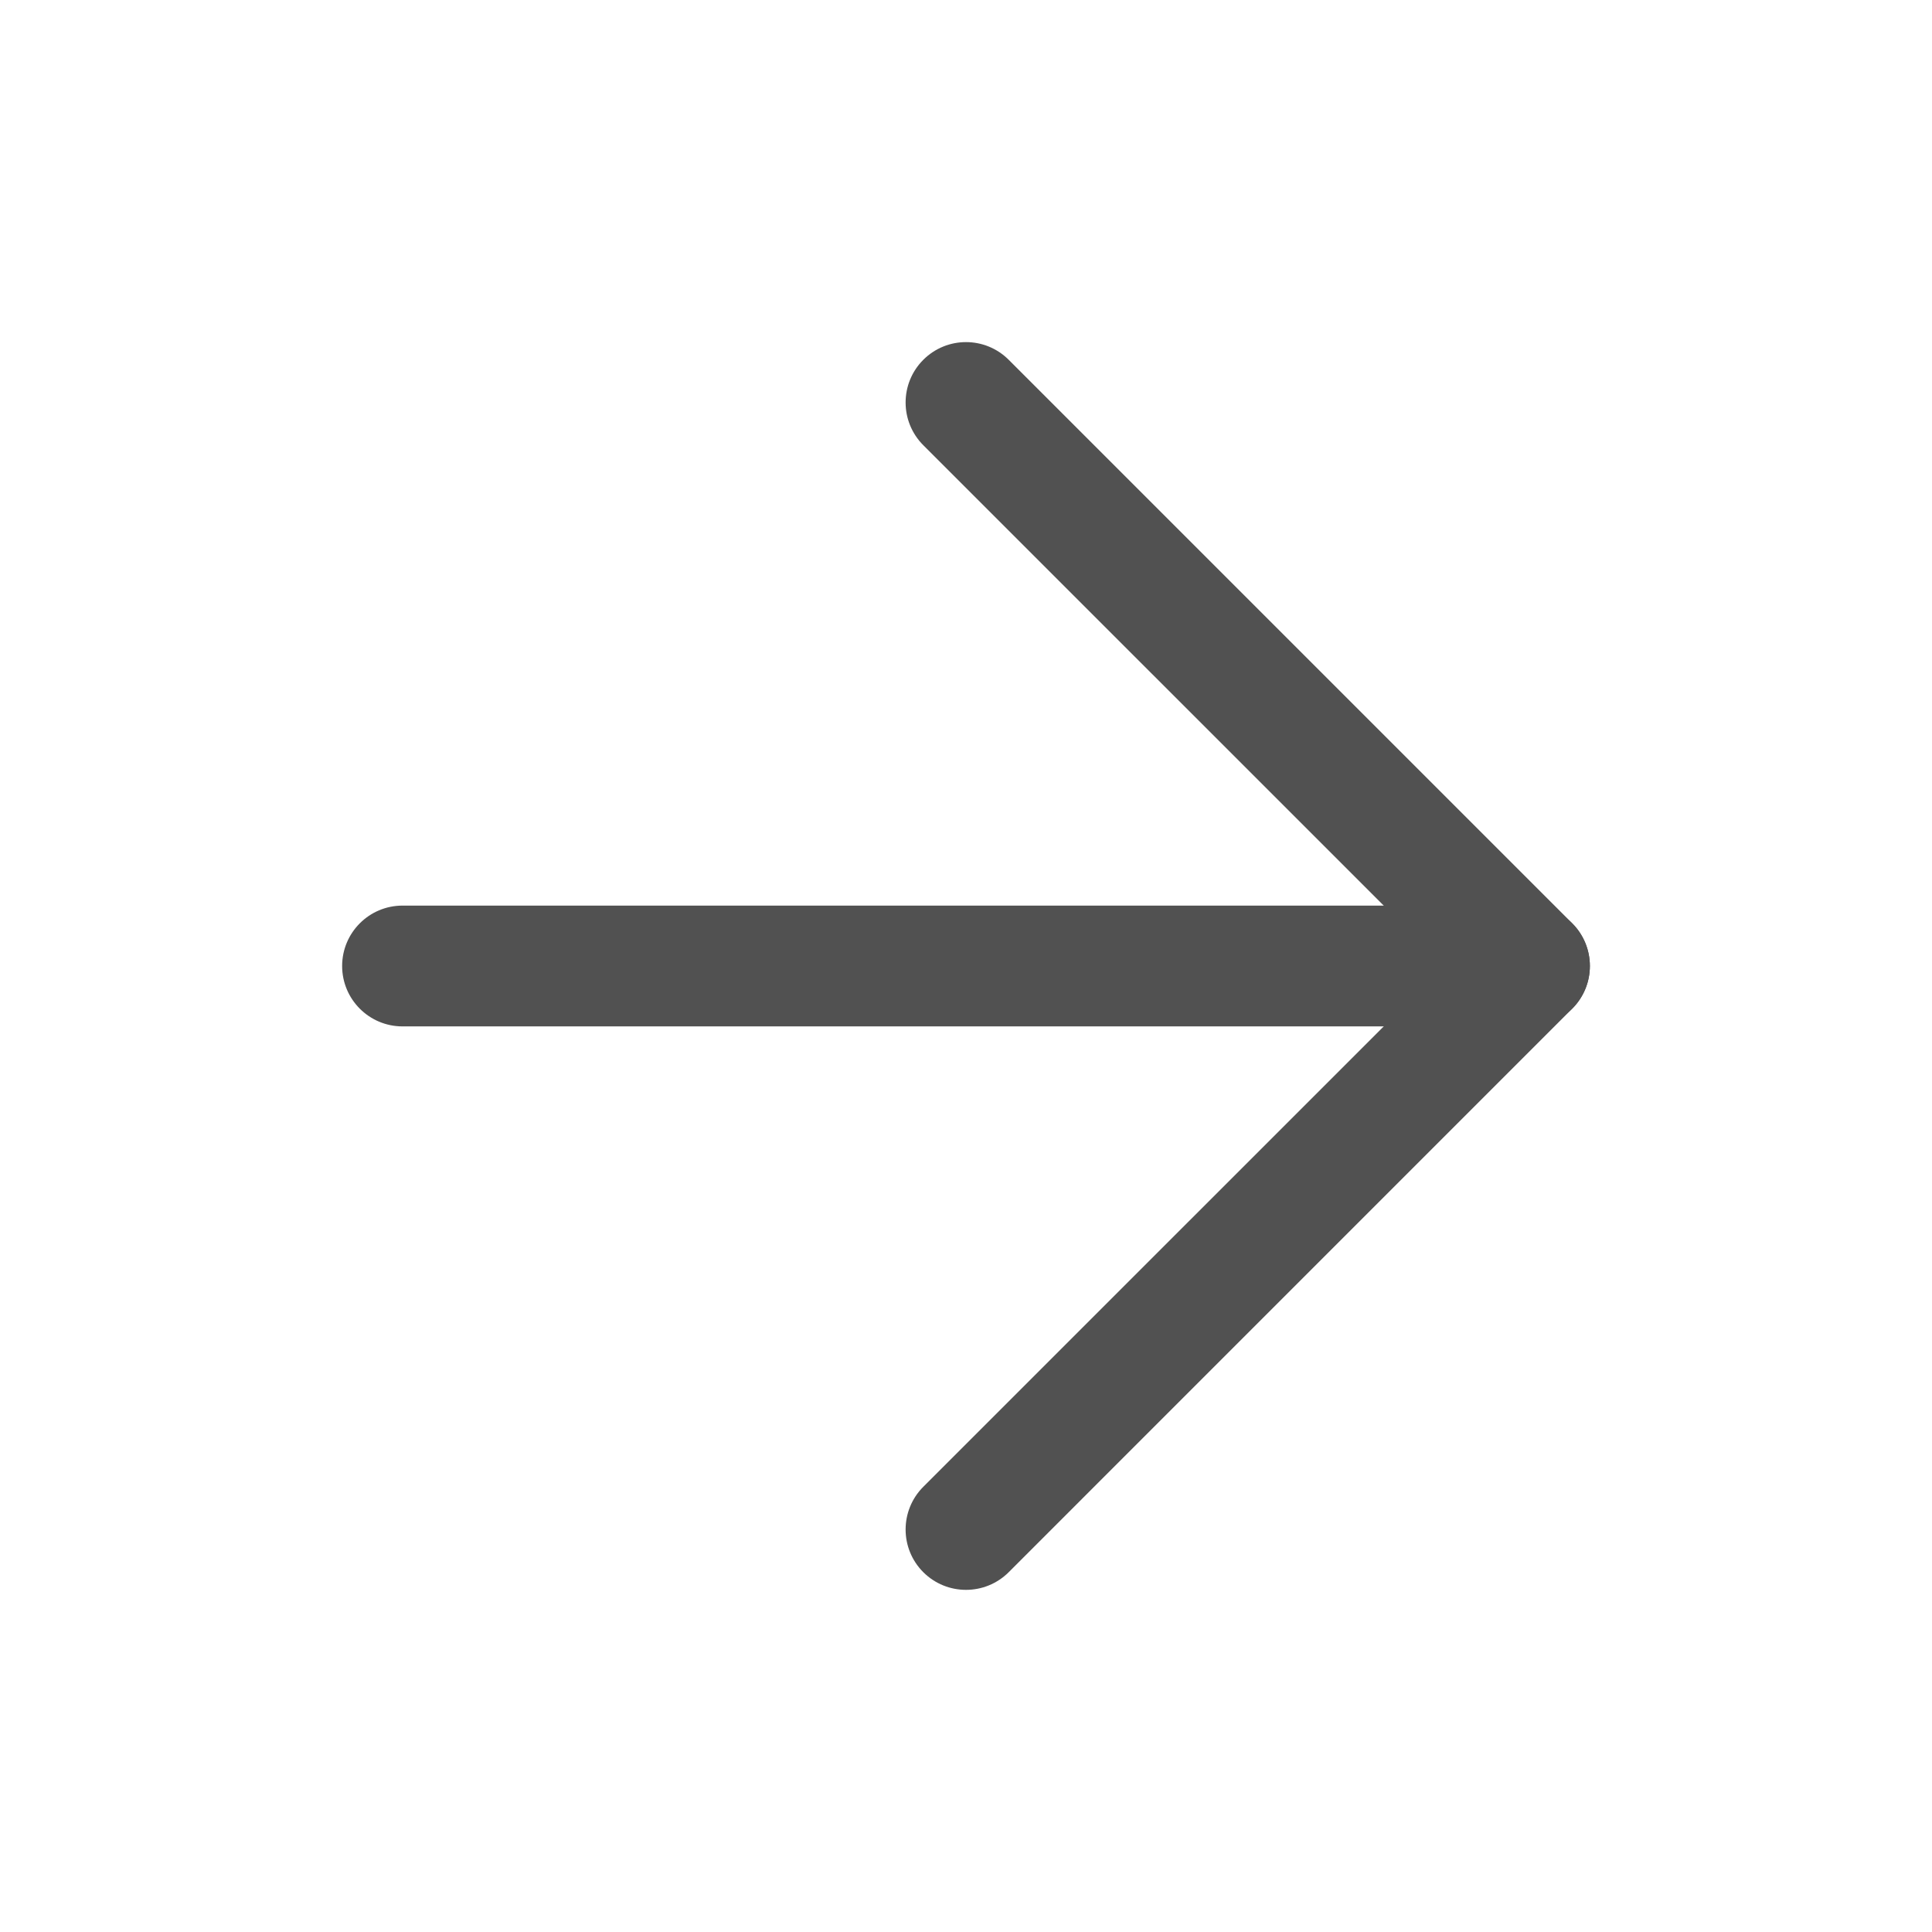 <svg width="46" height="46" viewBox="0 0 46 46" fill="none" xmlns="http://www.w3.org/2000/svg">
<path fill-rule="evenodd" clip-rule="evenodd" d="M8.146 23C8.146 22.206 8.79 21.562 9.584 21.562H36.417C37.211 21.562 37.854 22.206 37.854 23C37.854 23.794 37.211 24.438 36.417 24.438H9.584C8.79 24.438 8.146 23.794 8.146 23Z" fill="#515151"/>
<path fill-rule="evenodd" clip-rule="evenodd" d="M21.983 8.567C22.545 8.005 23.455 8.005 24.017 8.567L37.433 21.983C37.995 22.545 37.995 23.455 37.433 24.016L24.017 37.433C23.455 37.994 22.545 37.994 21.983 37.433C21.422 36.872 21.422 35.962 21.983 35.4L34.384 23L21.983 10.6C21.422 10.038 21.422 9.128 21.983 8.567Z" fill="#515151"/>
</svg>
